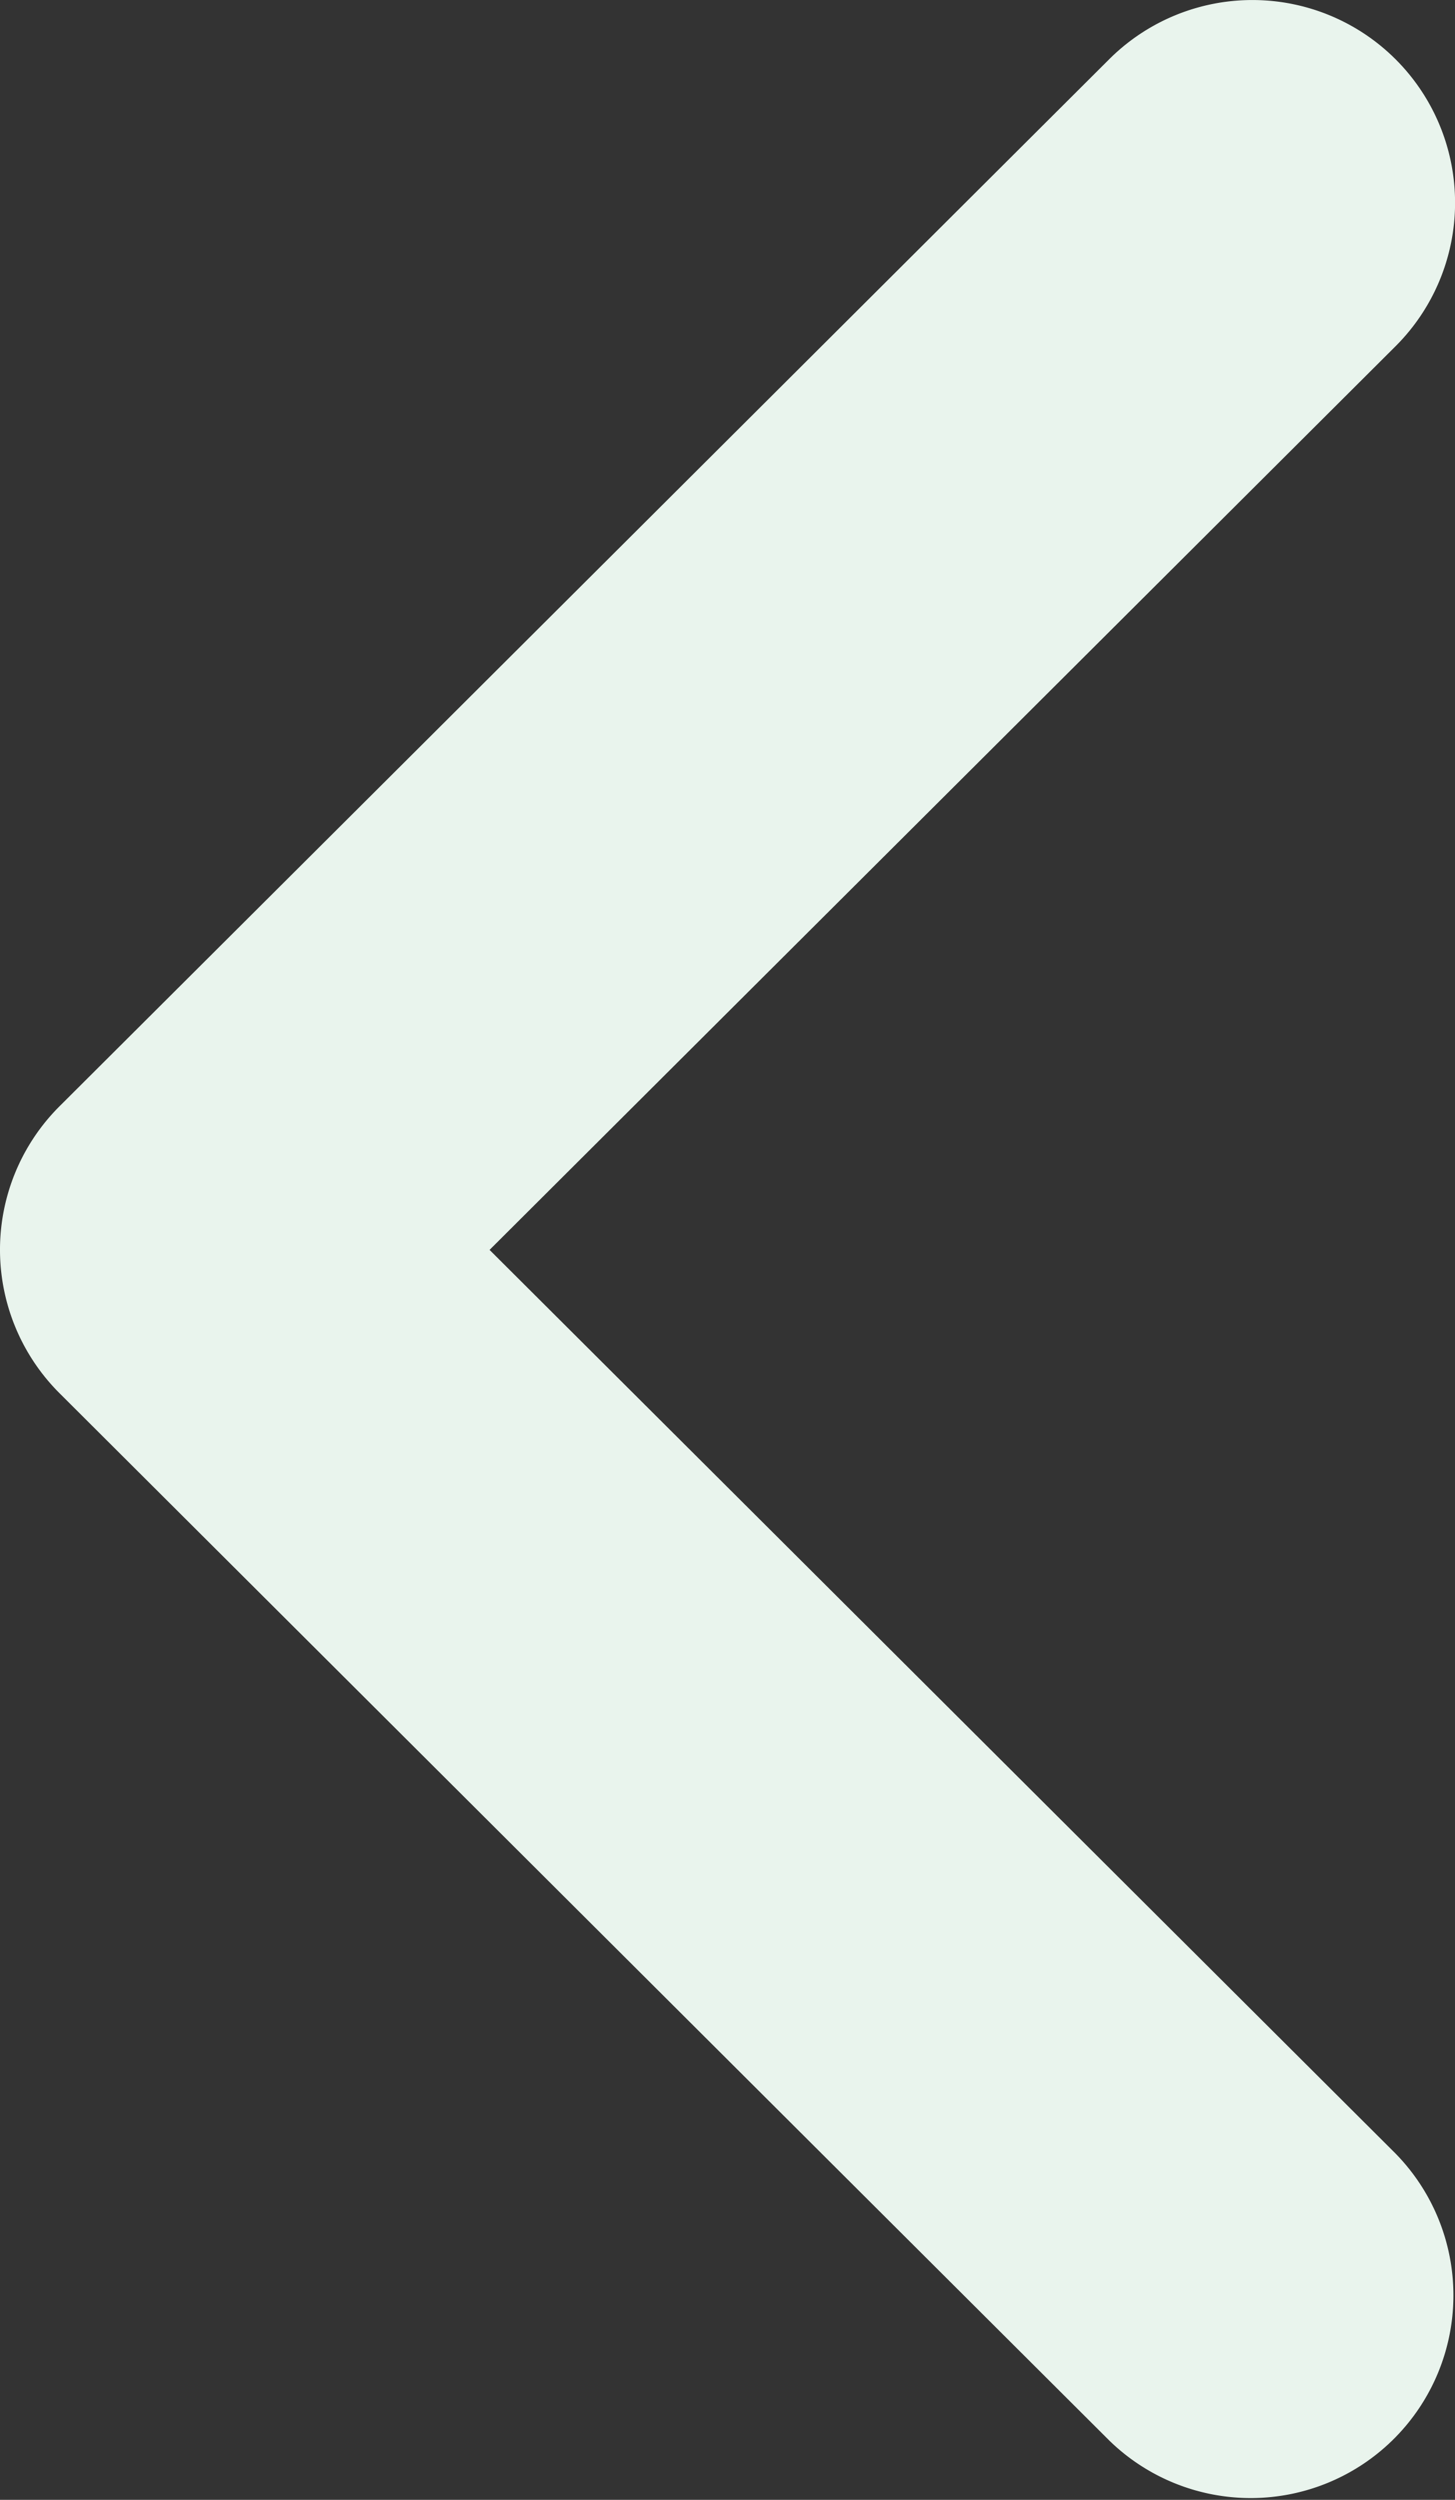 <svg id="Слой_1" data-name="Слой 1" xmlns="http://www.w3.org/2000/svg" viewBox="0 0 298 511.93"><rect x="0" y="0" width="298" height="511.93" fill="#333333" stroke="none"/><defs><style>.cls-1{fill:#e9f4ed;}</style></defs><path class="cls-1" d="M285.77,441a41.51,41.51,0,0,1-58.54,58.86l-215-214.47a41.5,41.5,0,0,1-.15-58.69L227.23,12.12A41.5,41.5,0,0,1,285.77,71L100.27,256Z" transform="translate(0 -0.04)"/></svg>
